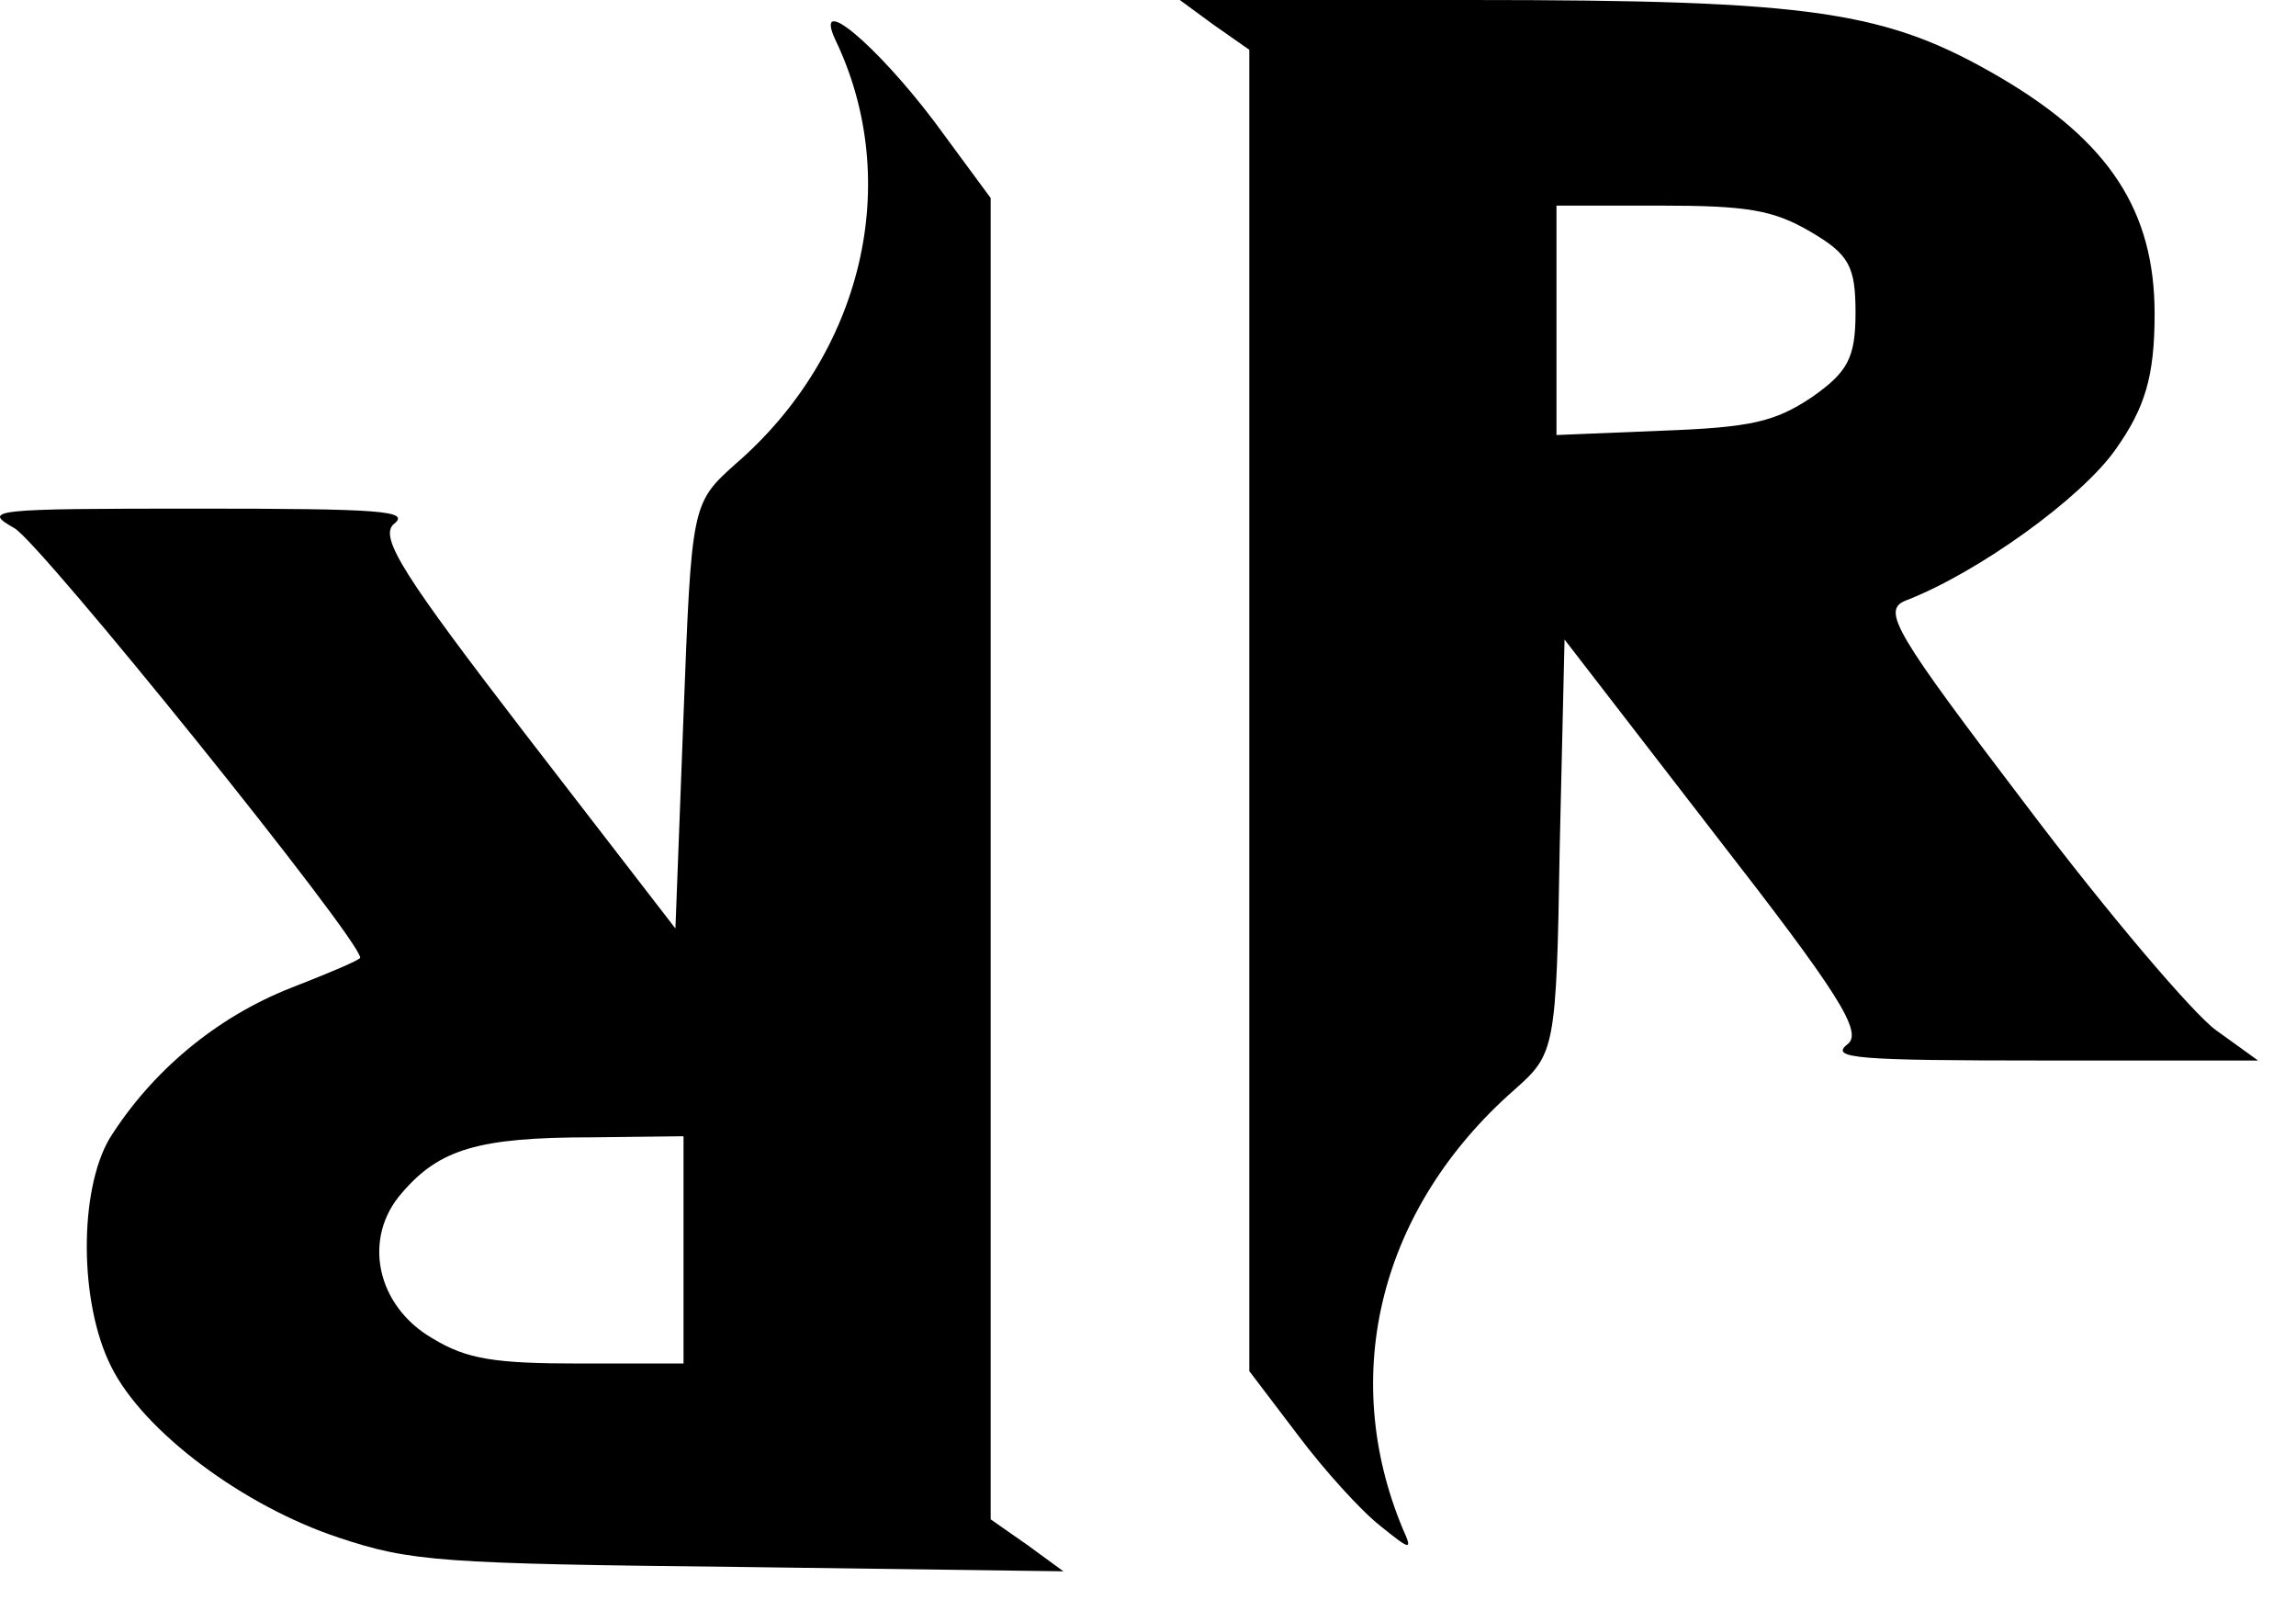 <svg width="57" height="40" viewBox="0 0 57 40" fill="none" xmlns="http://www.w3.org/2000/svg">
<g clip-path="url(#clip0_191_2)">
<path d="M30.132 0.618L31.015 1.236V17.649V34.036L32.219 35.621C32.861 36.48 33.785 37.501 34.266 37.877C35.029 38.495 35.069 38.495 34.828 37.958C33.223 34.117 34.266 29.98 37.597 27.051C38.6 26.165 38.641 26.057 38.721 21.034L38.841 15.876L42.574 20.712C45.624 24.634 46.266 25.628 45.864 25.923C45.423 26.272 46.065 26.326 50.721 26.326H56.058L55.015 25.574C54.453 25.171 52.326 22.673 50.319 20.013C47.028 15.688 46.707 15.151 47.309 14.909C49.115 14.211 51.684 12.357 52.527 11.148C53.249 10.127 53.49 9.348 53.49 7.79C53.49 5.238 52.366 3.519 49.677 1.934C46.828 0.269 45.062 0 36.473 0H29.29L30.132 0.618ZM44.941 5.749C45.905 6.313 46.065 6.608 46.065 7.764C46.065 8.892 45.864 9.241 44.982 9.859C44.059 10.477 43.456 10.611 41.249 10.692L38.641 10.799V7.952V5.104H41.209C43.376 5.104 44.018 5.211 44.941 5.749Z" fill="black"/>
<path d="M20.741 0.994C22.427 4.513 21.424 8.784 18.253 11.524C17.169 12.492 17.169 12.545 16.969 17.757L16.768 23.049L13.036 18.213C10.066 14.345 9.384 13.324 9.785 13.002C10.186 12.68 9.464 12.626 4.889 12.626C-0.248 12.626 -0.449 12.653 0.354 13.109C0.996 13.459 8.942 23.317 8.942 23.774C8.942 23.828 8.18 24.15 7.216 24.526C5.37 25.252 3.765 26.595 2.721 28.26C1.959 29.55 1.959 32.343 2.762 33.928C3.564 35.54 6.052 37.394 8.42 38.173C10.186 38.764 10.949 38.818 18.373 38.898L26.4 39.006L25.517 38.361L24.594 37.716V21.303V4.916L23.189 3.009C21.744 1.101 20.179 -0.215 20.741 0.994ZM16.969 31.027V33.848H14.4C12.273 33.848 11.591 33.74 10.748 33.23C9.343 32.424 8.982 30.732 9.986 29.603C10.909 28.529 11.872 28.233 14.681 28.233L16.969 28.206V31.027Z" fill="black"/>
</g>
<defs>
<clipPath id="clip0_191_2">
<rect width="57" height="40" fill="white"/>
</clipPath>
</defs>
</svg>
